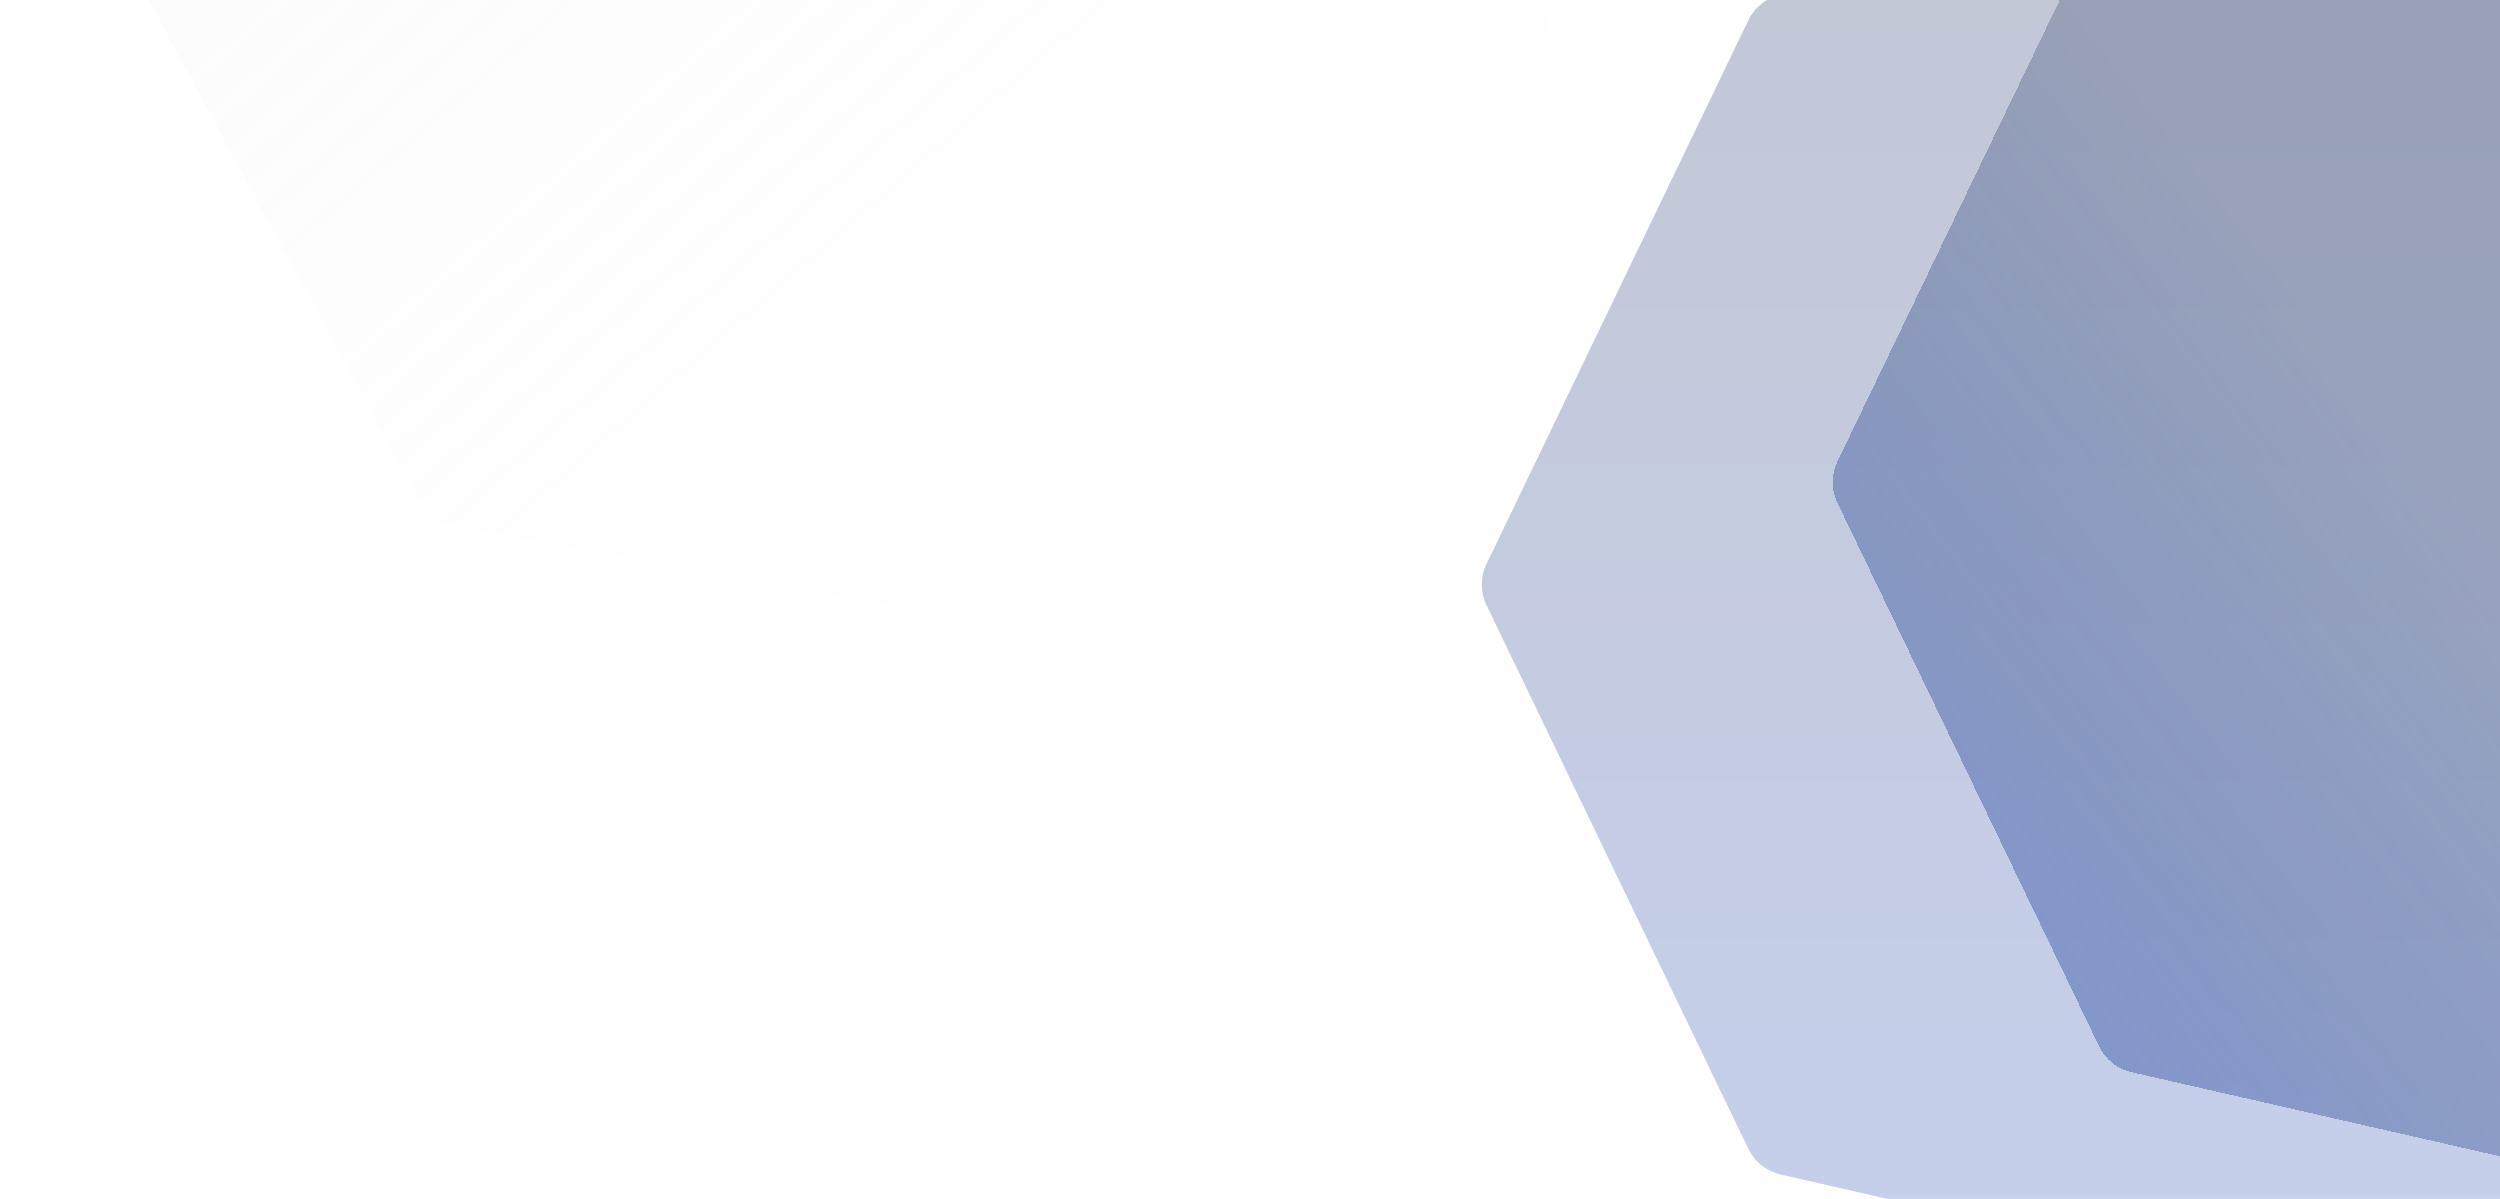 <svg width="513" height="246" viewBox="0 0 513 246" fill="none" xmlns="http://www.w3.org/2000/svg">
<path opacity="0.5" d="M305.026 124.16C303.746 121.502 303.746 118.405 305.026 115.746L358.768 4.149C360.049 1.49 362.47 -0.44 365.347 -1.097L486.105 -28.659C488.981 -29.316 492.001 -28.627 494.308 -26.787L591.148 50.441C593.455 52.28 594.799 55.071 594.799 58.021V181.885C594.799 184.836 593.455 187.626 591.148 189.466L494.308 266.693C492.001 268.533 488.981 269.222 486.105 268.566L365.347 241.003C362.47 240.347 360.049 238.416 358.768 235.757L305.026 124.16Z" fill="url(#paint0_linear_1147_11418)" fill-opacity="0.5"/>
<g opacity="0.5" filter="url(#filter0_d_1147_11418)">
<path d="M377.026 93.16C375.746 90.502 375.746 87.405 377.026 84.746L430.768 -26.851C432.049 -29.51 434.47 -31.441 437.347 -32.097L558.105 -59.659C560.981 -60.316 564.001 -59.627 566.308 -57.787L663.148 19.441C665.455 21.28 666.799 24.071 666.799 27.021V150.885C666.799 153.836 665.455 156.626 663.148 158.466L566.308 235.693C564.001 237.533 560.981 238.222 558.105 237.566L437.347 210.003C434.47 209.347 432.049 207.416 430.768 204.757L377.026 93.16Z" fill="url(#paint1_linear_1147_11418)" shape-rendering="crispEdges"/>
</g>
<path d="M75.531 -127.86C76.687 -130.573 79.017 -132.613 81.861 -133.401L201.17 -166.475C204.014 -167.263 207.063 -166.714 209.453 -164.984L309.714 -92.385C312.104 -90.654 313.576 -87.929 313.712 -84.982L319.428 38.621C319.564 41.568 318.351 44.416 316.13 46.36L222.996 127.892C220.776 129.835 217.791 130.663 214.886 130.14L93.035 108.204C90.13 107.681 87.621 105.865 86.219 103.269L27.406 -5.615C26.004 -8.211 25.861 -11.304 27.017 -14.018L75.531 -127.86Z" fill="url(#paint2_linear_1147_11418)" fill-opacity="0.15"/>
<defs>
<filter id="filter0_d_1147_11418" x="357.066" y="-68.902" width="328.733" height="335.711" filterUnits="userSpaceOnUse" color-interpolation-filters="sRGB">
<feFlood flood-opacity="0" result="BackgroundImageFix"/>
<feColorMatrix in="SourceAlpha" type="matrix" values="0 0 0 0 0 0 0 0 0 0 0 0 0 0 0 0 0 0 127 0" result="hardAlpha"/>
<feOffset dy="10"/>
<feGaussianBlur stdDeviation="9.5"/>
<feComposite in2="hardAlpha" operator="out"/>
<feColorMatrix type="matrix" values="0 0 0 0 0 0 0 0 0 0 0 0 0 0 0 0 0 0 0.15 0"/>
<feBlend mode="normal" in2="BackgroundImageFix" result="effect1_dropShadow_1147_11418"/>
<feBlend mode="normal" in="SourceGraphic" in2="effect1_dropShadow_1147_11418" result="shape"/>
</filter>
<linearGradient id="paint0_linear_1147_11418" x1="456.5" y1="-33.547" x2="456.5" y2="273.453" gradientUnits="userSpaceOnUse">
<stop stop-color="#0B1E51"/>
<stop offset="1" stop-color="#1944B7"/>
</linearGradient>
<linearGradient id="paint1_linear_1147_11418" x1="633.5" y1="-7.703" x2="326.5" y2="231.797" gradientUnits="userSpaceOnUse">
<stop offset="0.419" stop-color="#192B5B" stop-opacity="0.5"/>
<stop offset="0.87" stop-color="#355BC1"/>
</linearGradient>
<linearGradient id="paint2_linear_1147_11418" x1="77.361" y1="-132.154" x2="279.433" y2="98.674" gradientUnits="userSpaceOnUse">
<stop stop-color="#E1E1E1"/>
<stop offset="1" stop-color="#EEEEEE" stop-opacity="0"/>
</linearGradient>
</defs>
</svg>
